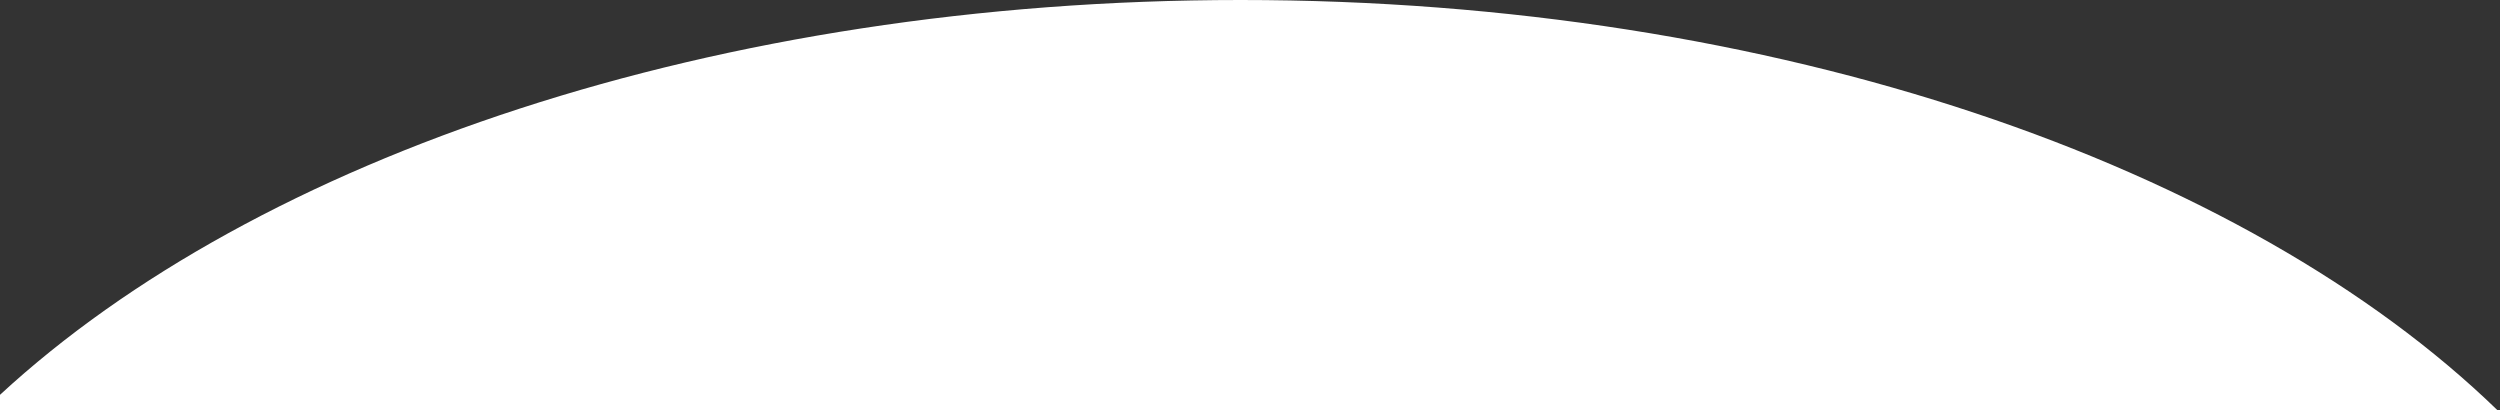 <svg preserveAspectRatio="none" width="798" height="131" viewBox="0 0 798 131" fill="none" xmlns="http://www.w3.org/2000/svg">
<rect x="0" y="0" width="798" height="131" fill="#333333" stroke="none"/>
<path fill-rule="evenodd" clip-rule="evenodd" d="M797.257 131H0V126.024C81.892 50.4 228.618 0 396 0C567.027 0 716.489 52.619 797.257 131Z" fill="white"/>
</svg>
